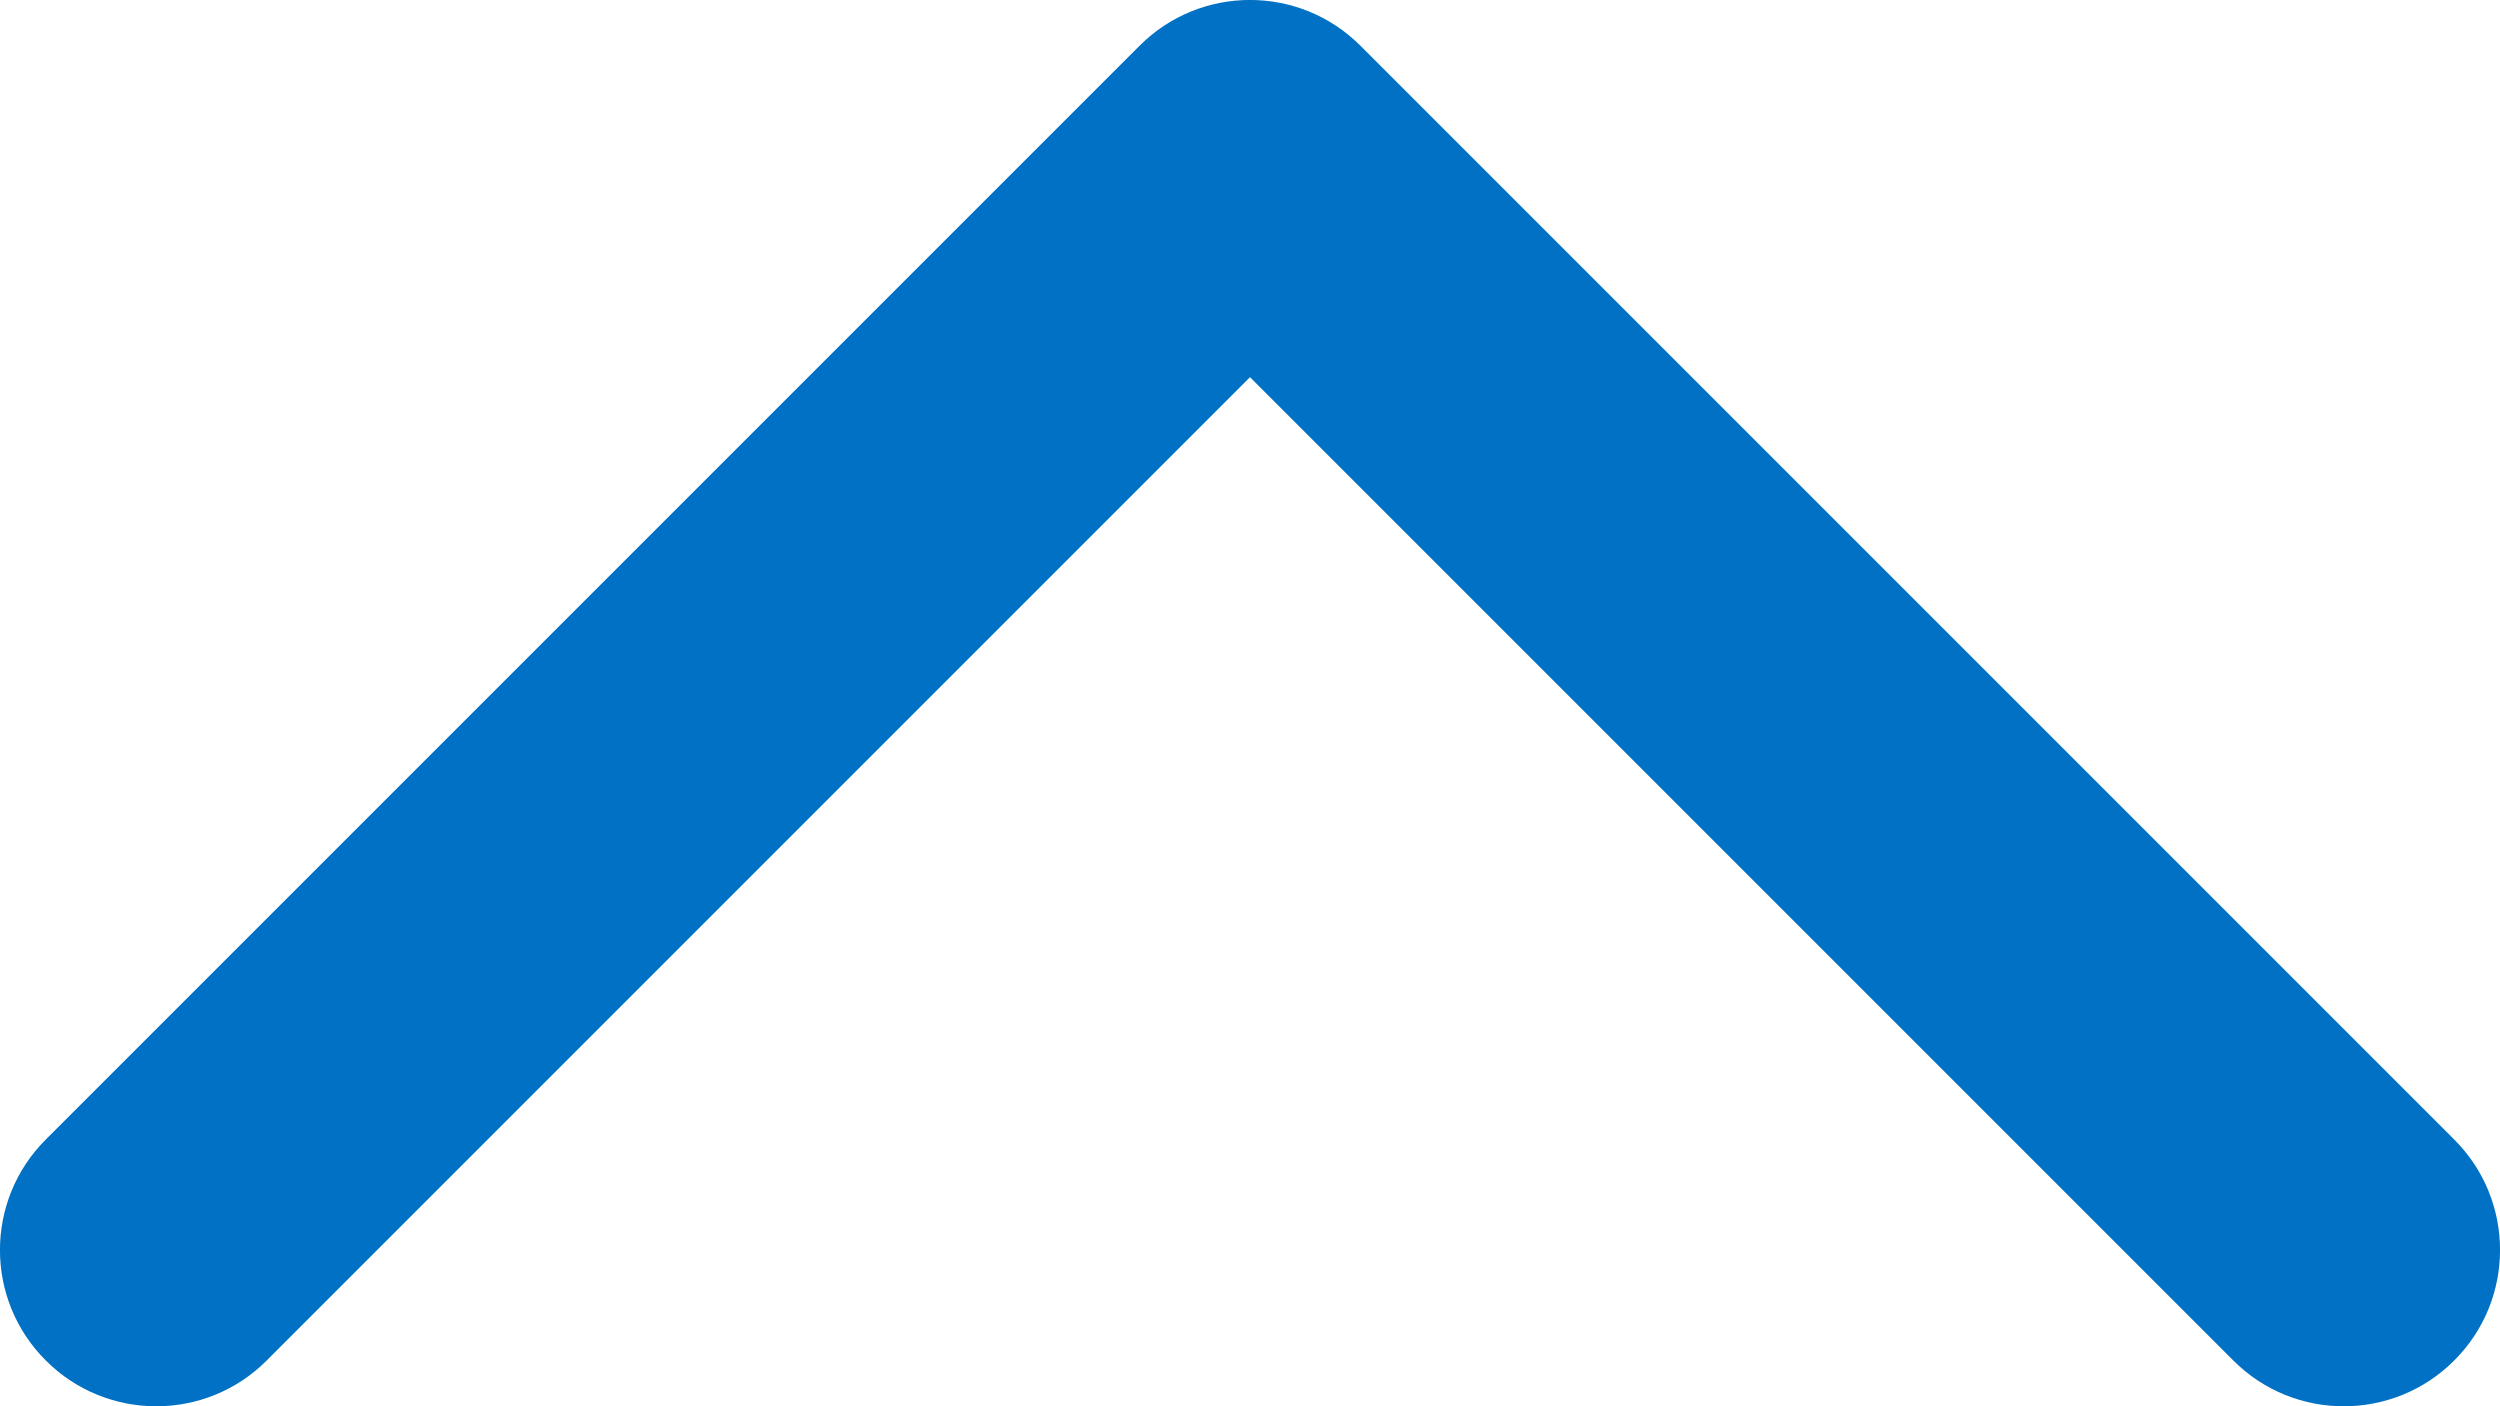 <?xml version="1.0" encoding="UTF-8"?>
<svg width="16px" height="9px" viewBox="0 0 16 9" version="1.1" xmlns="http://www.w3.org/2000/svg" xmlns:xlink="http://www.w3.org/1999/xlink">
    <!-- Generator: Sketch 57.1 (83088) - https://sketch.com -->
    <title>Chevron/Up</title>
    <desc>Created with Sketch.</desc>
    <defs>
        <path d="M1.707,0.293 C1.317,-0.098 0.683,-0.098 0.293,0.293 C-0.098,0.683 -0.098,1.317 0.293,1.707 L7.293,8.707 C7.683,9.098 8.317,9.098 8.707,8.707 L15.707,1.707 C16.098,1.317 16.098,0.683 15.707,0.293 C15.317,-0.098 14.683,-0.098 14.293,0.293 L8,6.586 L1.707,0.293 Z" id="path-1"></path>
    </defs>
    <g id="Page-1" stroke="none" stroke-width="1" fill="none" fill-rule="evenodd">
        <mask id="mask-2" fill="white">
            <use xlink:href="#path-1"></use>
        </mask>
        <use id="Chevron/Up" fill="#0071C4" fill-rule="nonzero" transform="translate(8, 4.5) scale(1, -1) translate(-8, -4.5) " xlink:href="#path-1"></use>
    </g>
</svg>